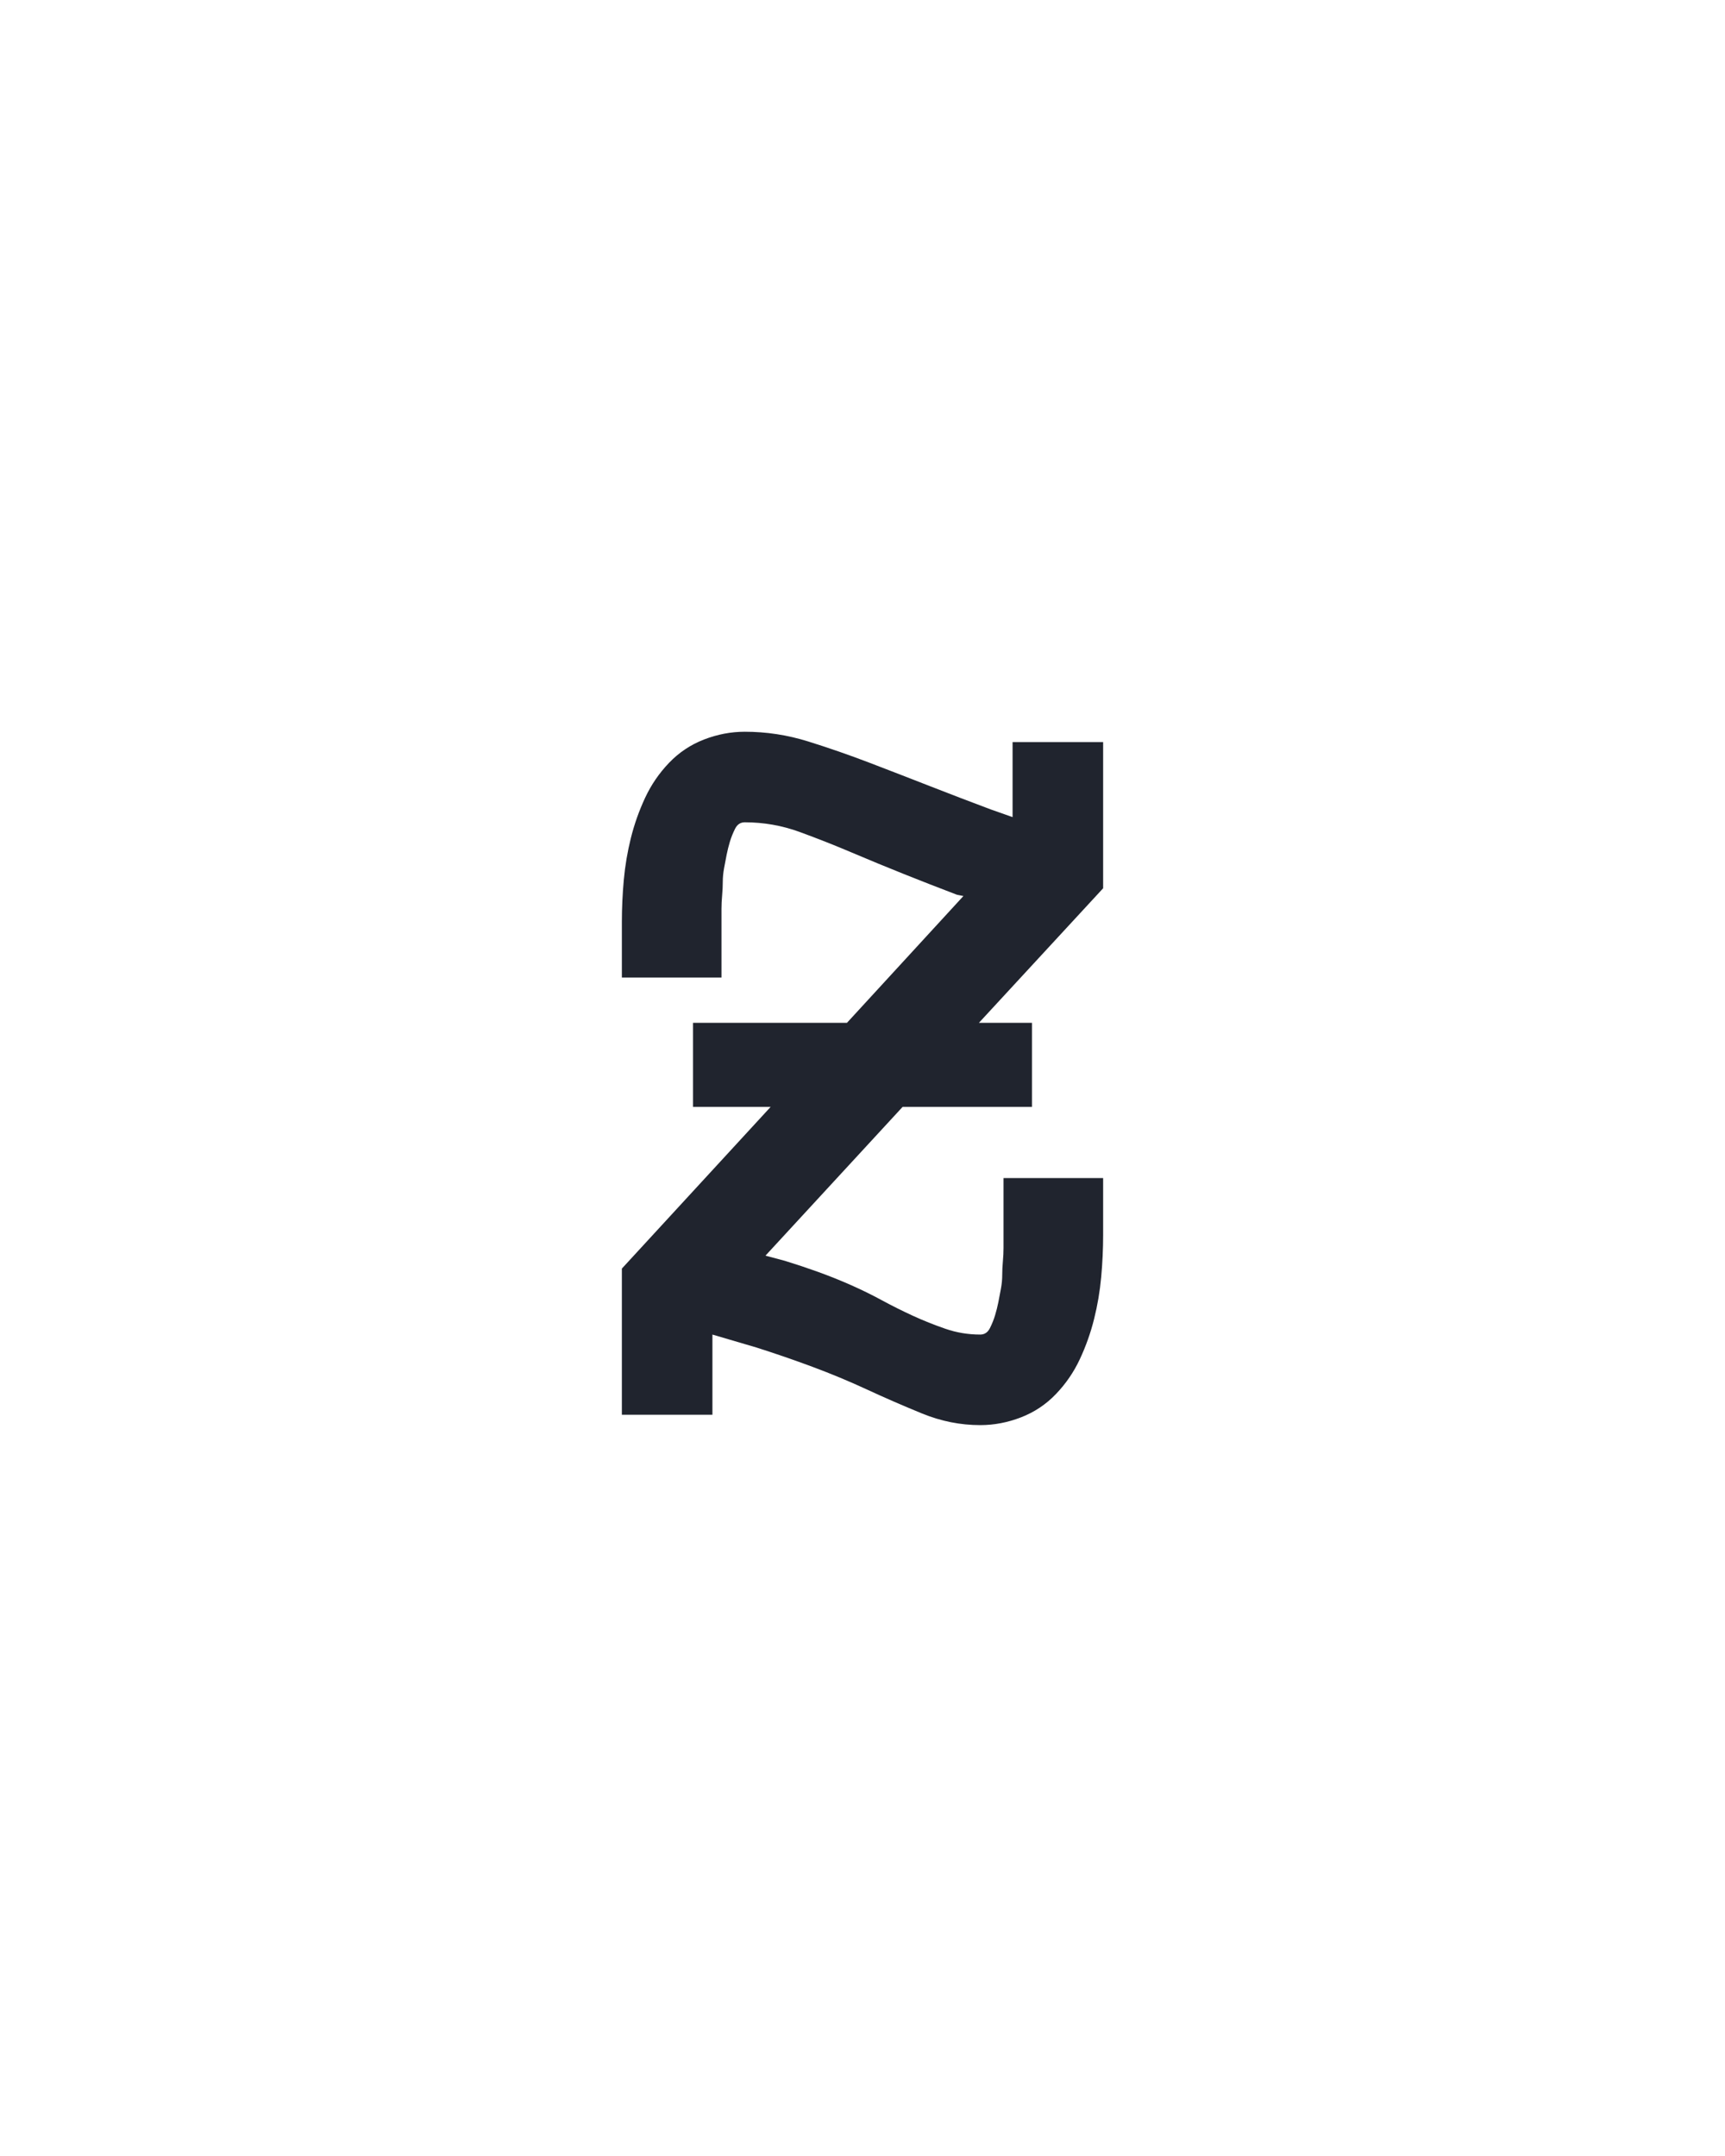 <?xml version="1.0" encoding="UTF-8" standalone="no"?>
<svg xmlns="http://www.w3.org/2000/svg" height="160" viewBox="0 0 128 160" width="128"><defs><path d="M 341 8 Q 318 8 296 -1 Q 274 -10 253.5 -19.5 Q 233 -29 211.5 -37 Q 190 -45 168 -52 L 134 -62 L 134 0 L 64 0 L 64 -113 L 179 -238 L 119 -238 L 119 -303 L 238 -303 L 328 -401 L 323 -402 Q 302 -410 282 -418 Q 262 -426 242 -434.5 Q 222 -443 201.5 -450.5 Q 181 -458 159 -458 Q 154 -458 151.5 -453 Q 149 -448 147.5 -443 Q 146 -438 145 -433 Q 144 -428 143 -422.5 Q 142 -417 142 -412 Q 142 -407 141.5 -401.5 Q 141 -396 141 -391 Q 141 -386 141 -381 L 141 -338 L 64 -338 L 64 -381 Q 64 -397 65.5 -413.5 Q 67 -430 71 -446 Q 75 -462 82 -477 Q 89 -492 100.5 -504 Q 112 -516 127.5 -522 Q 143 -528 159 -528 Q 184 -528 208 -520.5 Q 232 -513 255.5 -504 Q 279 -495 302 -486 Q 325 -477 349 -468 L 366 -462 L 366 -520 L 436 -520 L 436 -407 L 340 -303 L 381 -303 L 381 -238 L 281 -238 L 175 -123 L 190 -119 Q 203 -115 215.5 -110.5 Q 228 -106 240.5 -100.5 Q 253 -95 265 -88.5 Q 277 -82 289 -76.5 Q 301 -71 314 -66.5 Q 327 -62 341 -62 Q 346 -62 348.5 -67 Q 351 -72 352.5 -77 Q 354 -82 355 -87 Q 356 -92 357 -97.5 Q 358 -103 358 -108 Q 358 -113 358.5 -118.5 Q 359 -124 359 -129 Q 359 -134 359 -139 L 359 -183 L 436 -183 L 436 -139 Q 436 -123 434.5 -106.5 Q 433 -90 429 -74 Q 425 -58 418 -43 Q 411 -28 399.5 -16 Q 388 -4 372.5 2 Q 357 8 341 8 Z " id="path1"/></defs><g><g data-source-text="z" fill="#20242e" transform="translate(40 104.992) rotate(0) scale(0.096)"><use href="#path1" transform="translate(0 0)"/></g></g></svg>